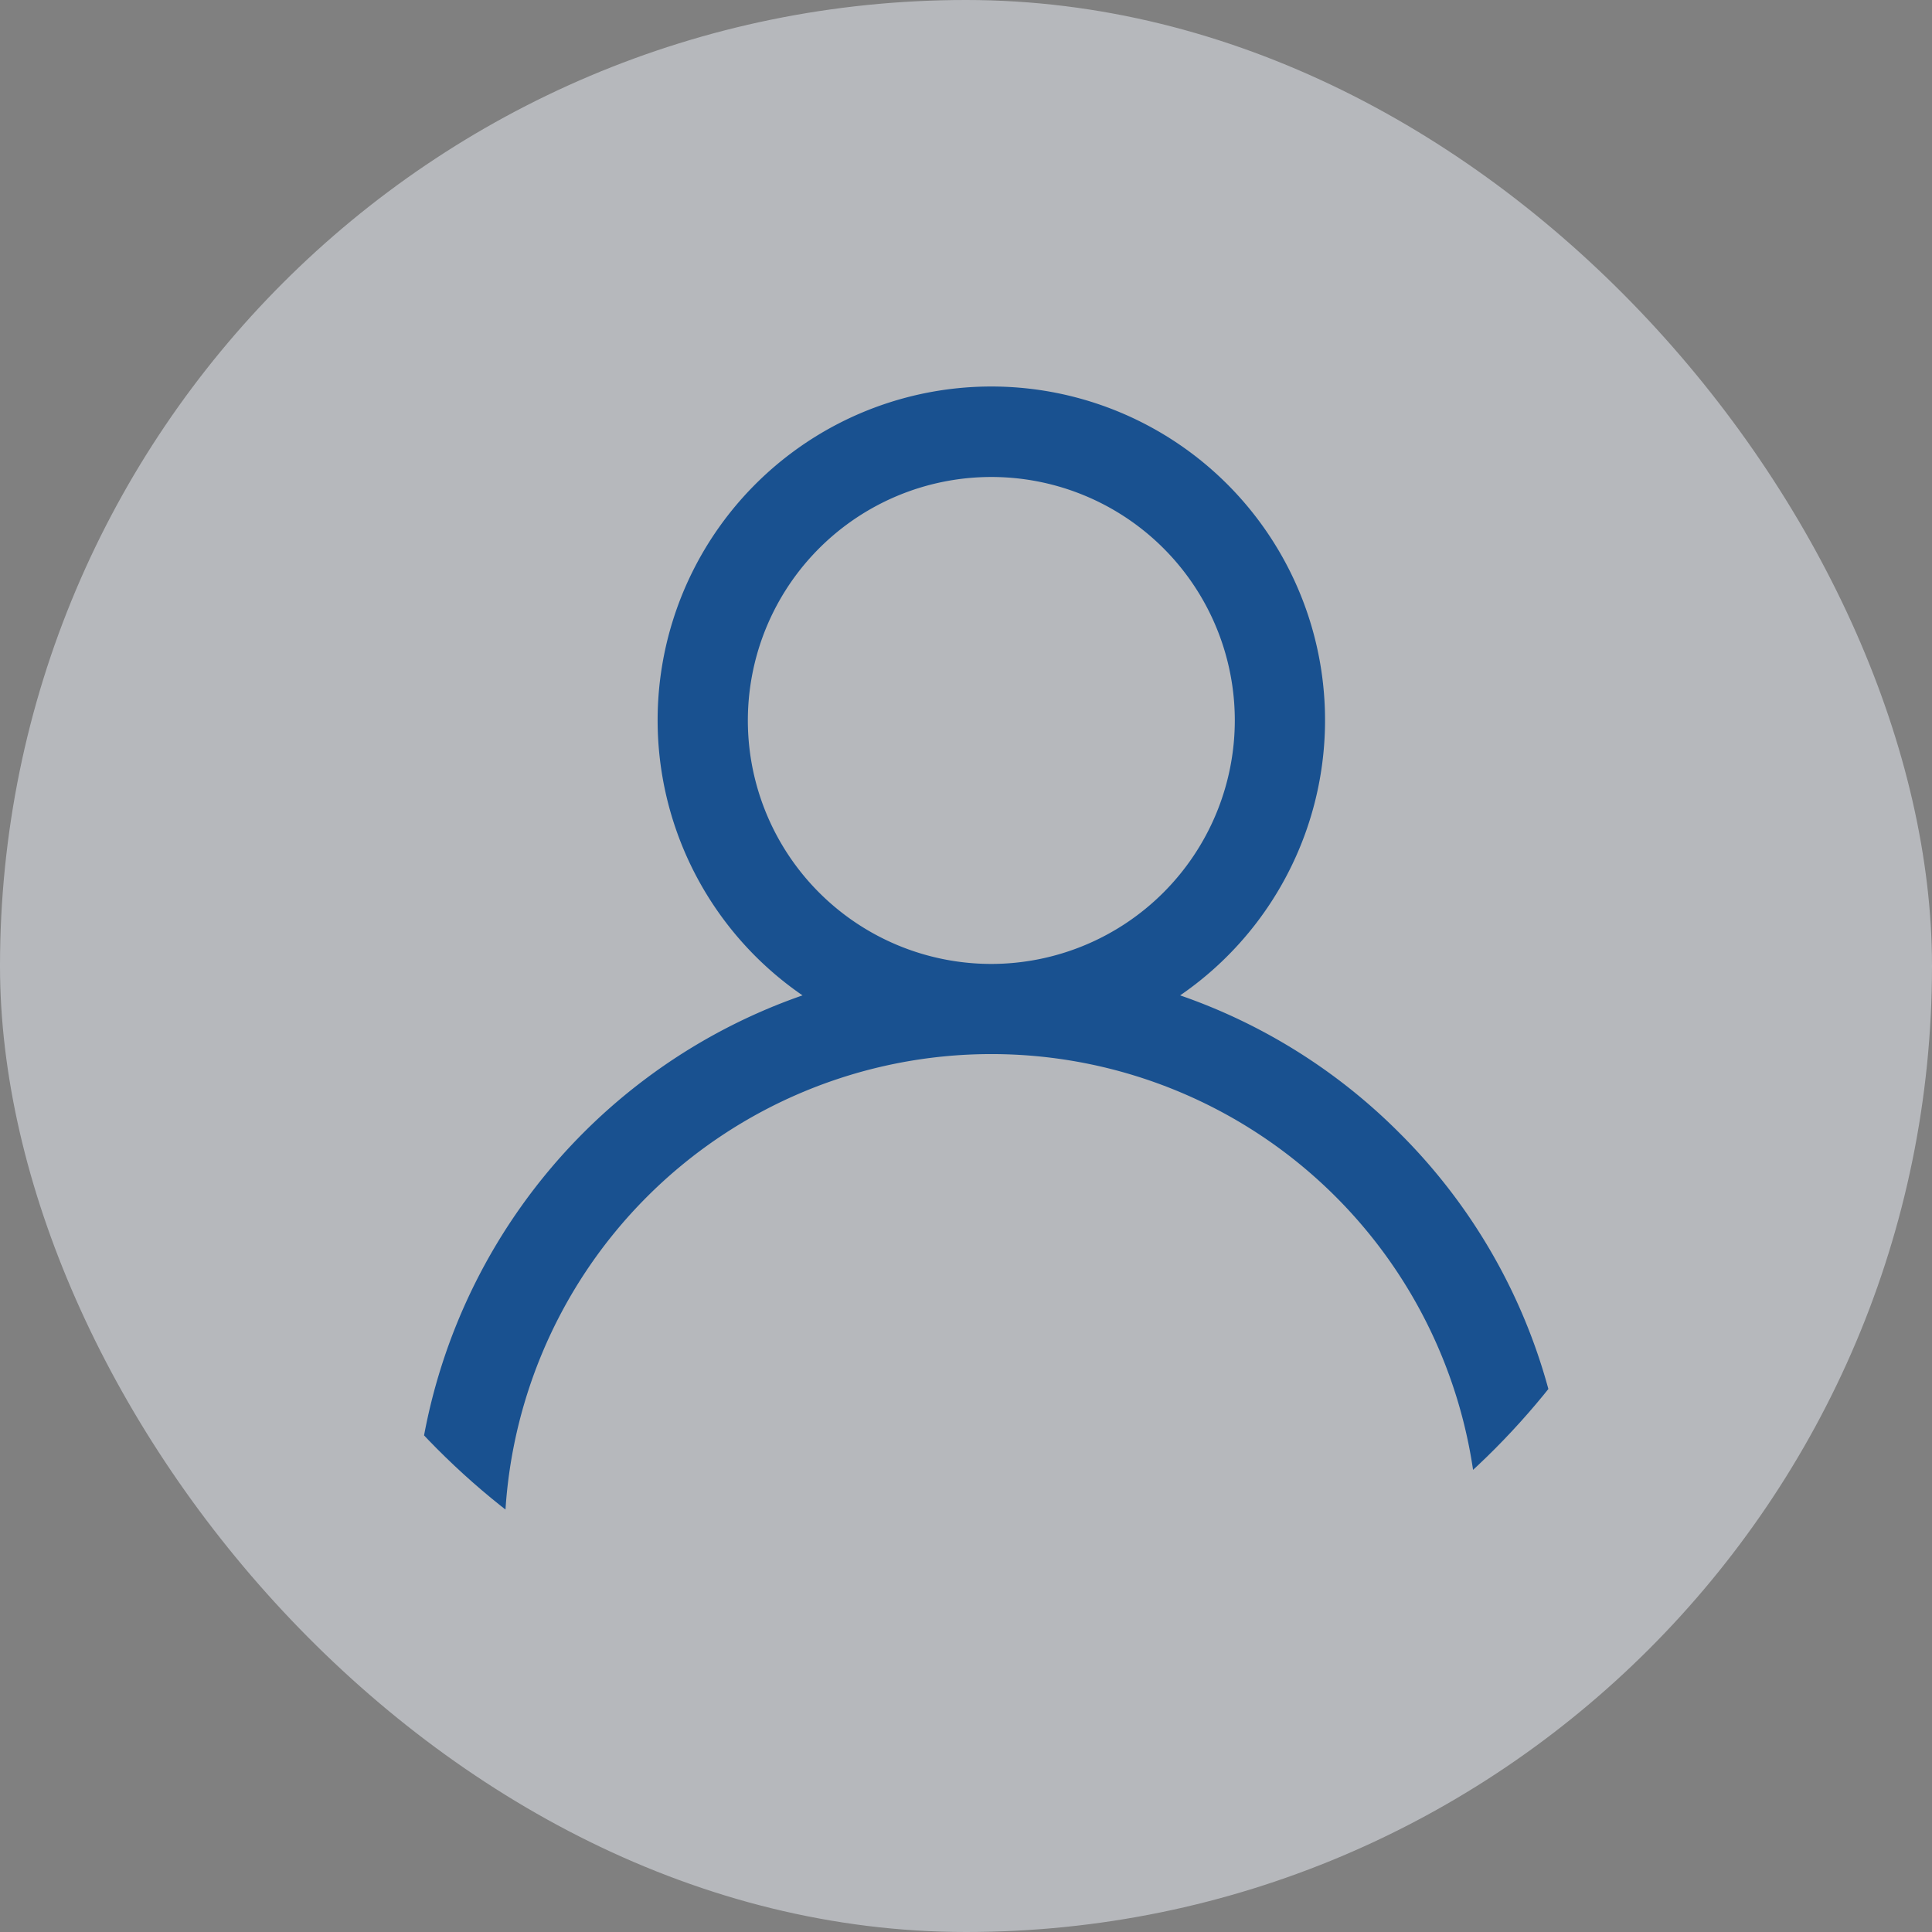 <svg id="user-blue-circle" xmlns="http://www.w3.org/2000/svg" xmlns:xlink="http://www.w3.org/1999/xlink" width="44" height="44" viewBox="0 0 44 44">
  <rect x="0" y="0" width="44" height="44" fill="#808080" stroke="none"/>
  <defs>
    <clipPath id="clip-path">
      <circle id="Ellipse_26" data-name="Ellipse 26" cx="17" cy="17" r="17" transform="translate(0 -0.364)" fill="#195190"/>
    </clipPath>
  </defs>
  <g id="Group_40855" data-name="Group 40855" transform="translate(0 0.364)">
    <rect id="Rectangle_23406" data-name="Rectangle 23406" width="44" height="44" rx="22" transform="translate(0 -0.364)" fill="#ecf0f8" opacity="0.504"/>
  </g>
  <g id="Mask_Group_600" data-name="Mask Group 600" transform="translate(5 4.364)" clip-path="url(#clip-path)">
    <g id="user" transform="translate(4.435 4.446)">
      <g id="Group_40597" data-name="Group 40597" transform="translate(0)">
        <path id="Path_114272" data-name="Path 114272" d="M22.436,16.992a13.092,13.092,0,0,0-4.994-3.133,7.6,7.6,0,1,0-8.6,0A13.163,13.163,0,0,0,0,26.285H2.054a11.089,11.089,0,1,1,22.178,0h2.054A13.057,13.057,0,0,0,22.436,16.992Zm-9.293-3.849A5.545,5.545,0,1,1,18.687,7.6,5.551,5.551,0,0,1,13.143,13.143Z" transform="translate(0)" fill="#195190"/>
      </g>
    </g>
  </g>
</svg>
